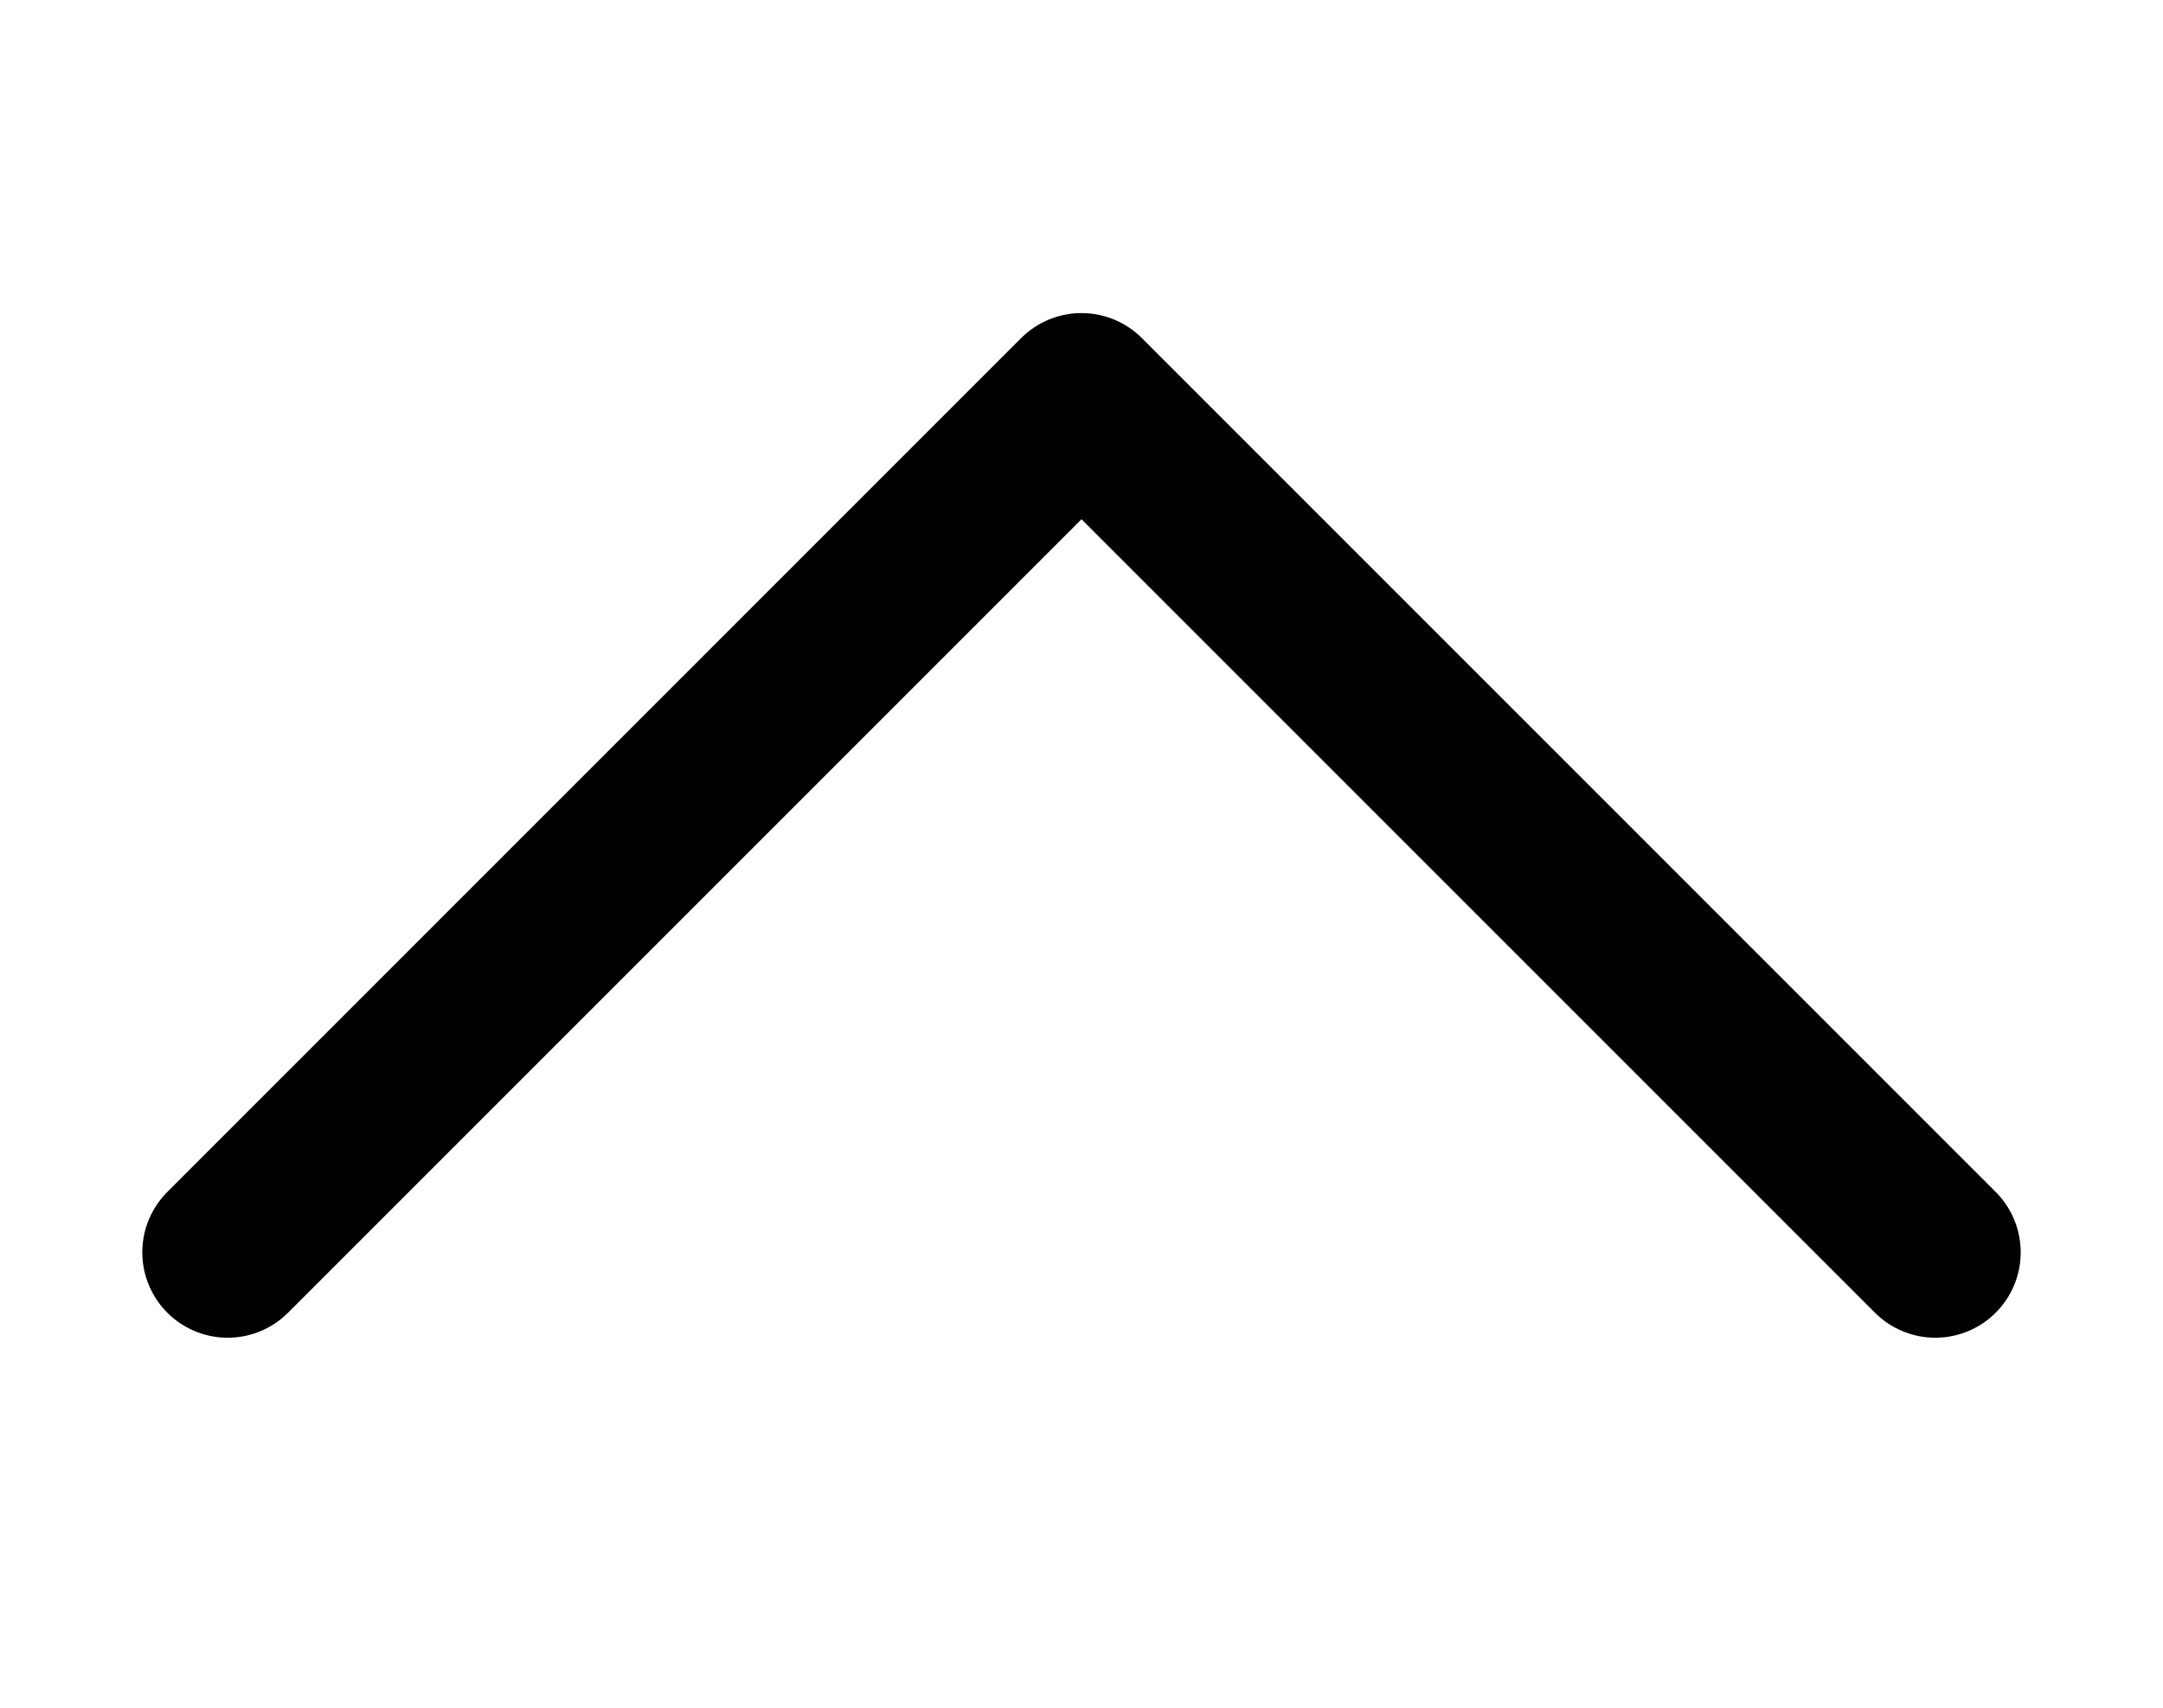 <svg width="19" height="15" viewBox="0 0 19 15" fill="none" xmlns="http://www.w3.org/2000/svg">
<path d="M17 11L9.5 3.5L2 11" stroke="black" stroke-width="1.5" stroke-linecap="round" stroke-linejoin="round"/>
</svg>

